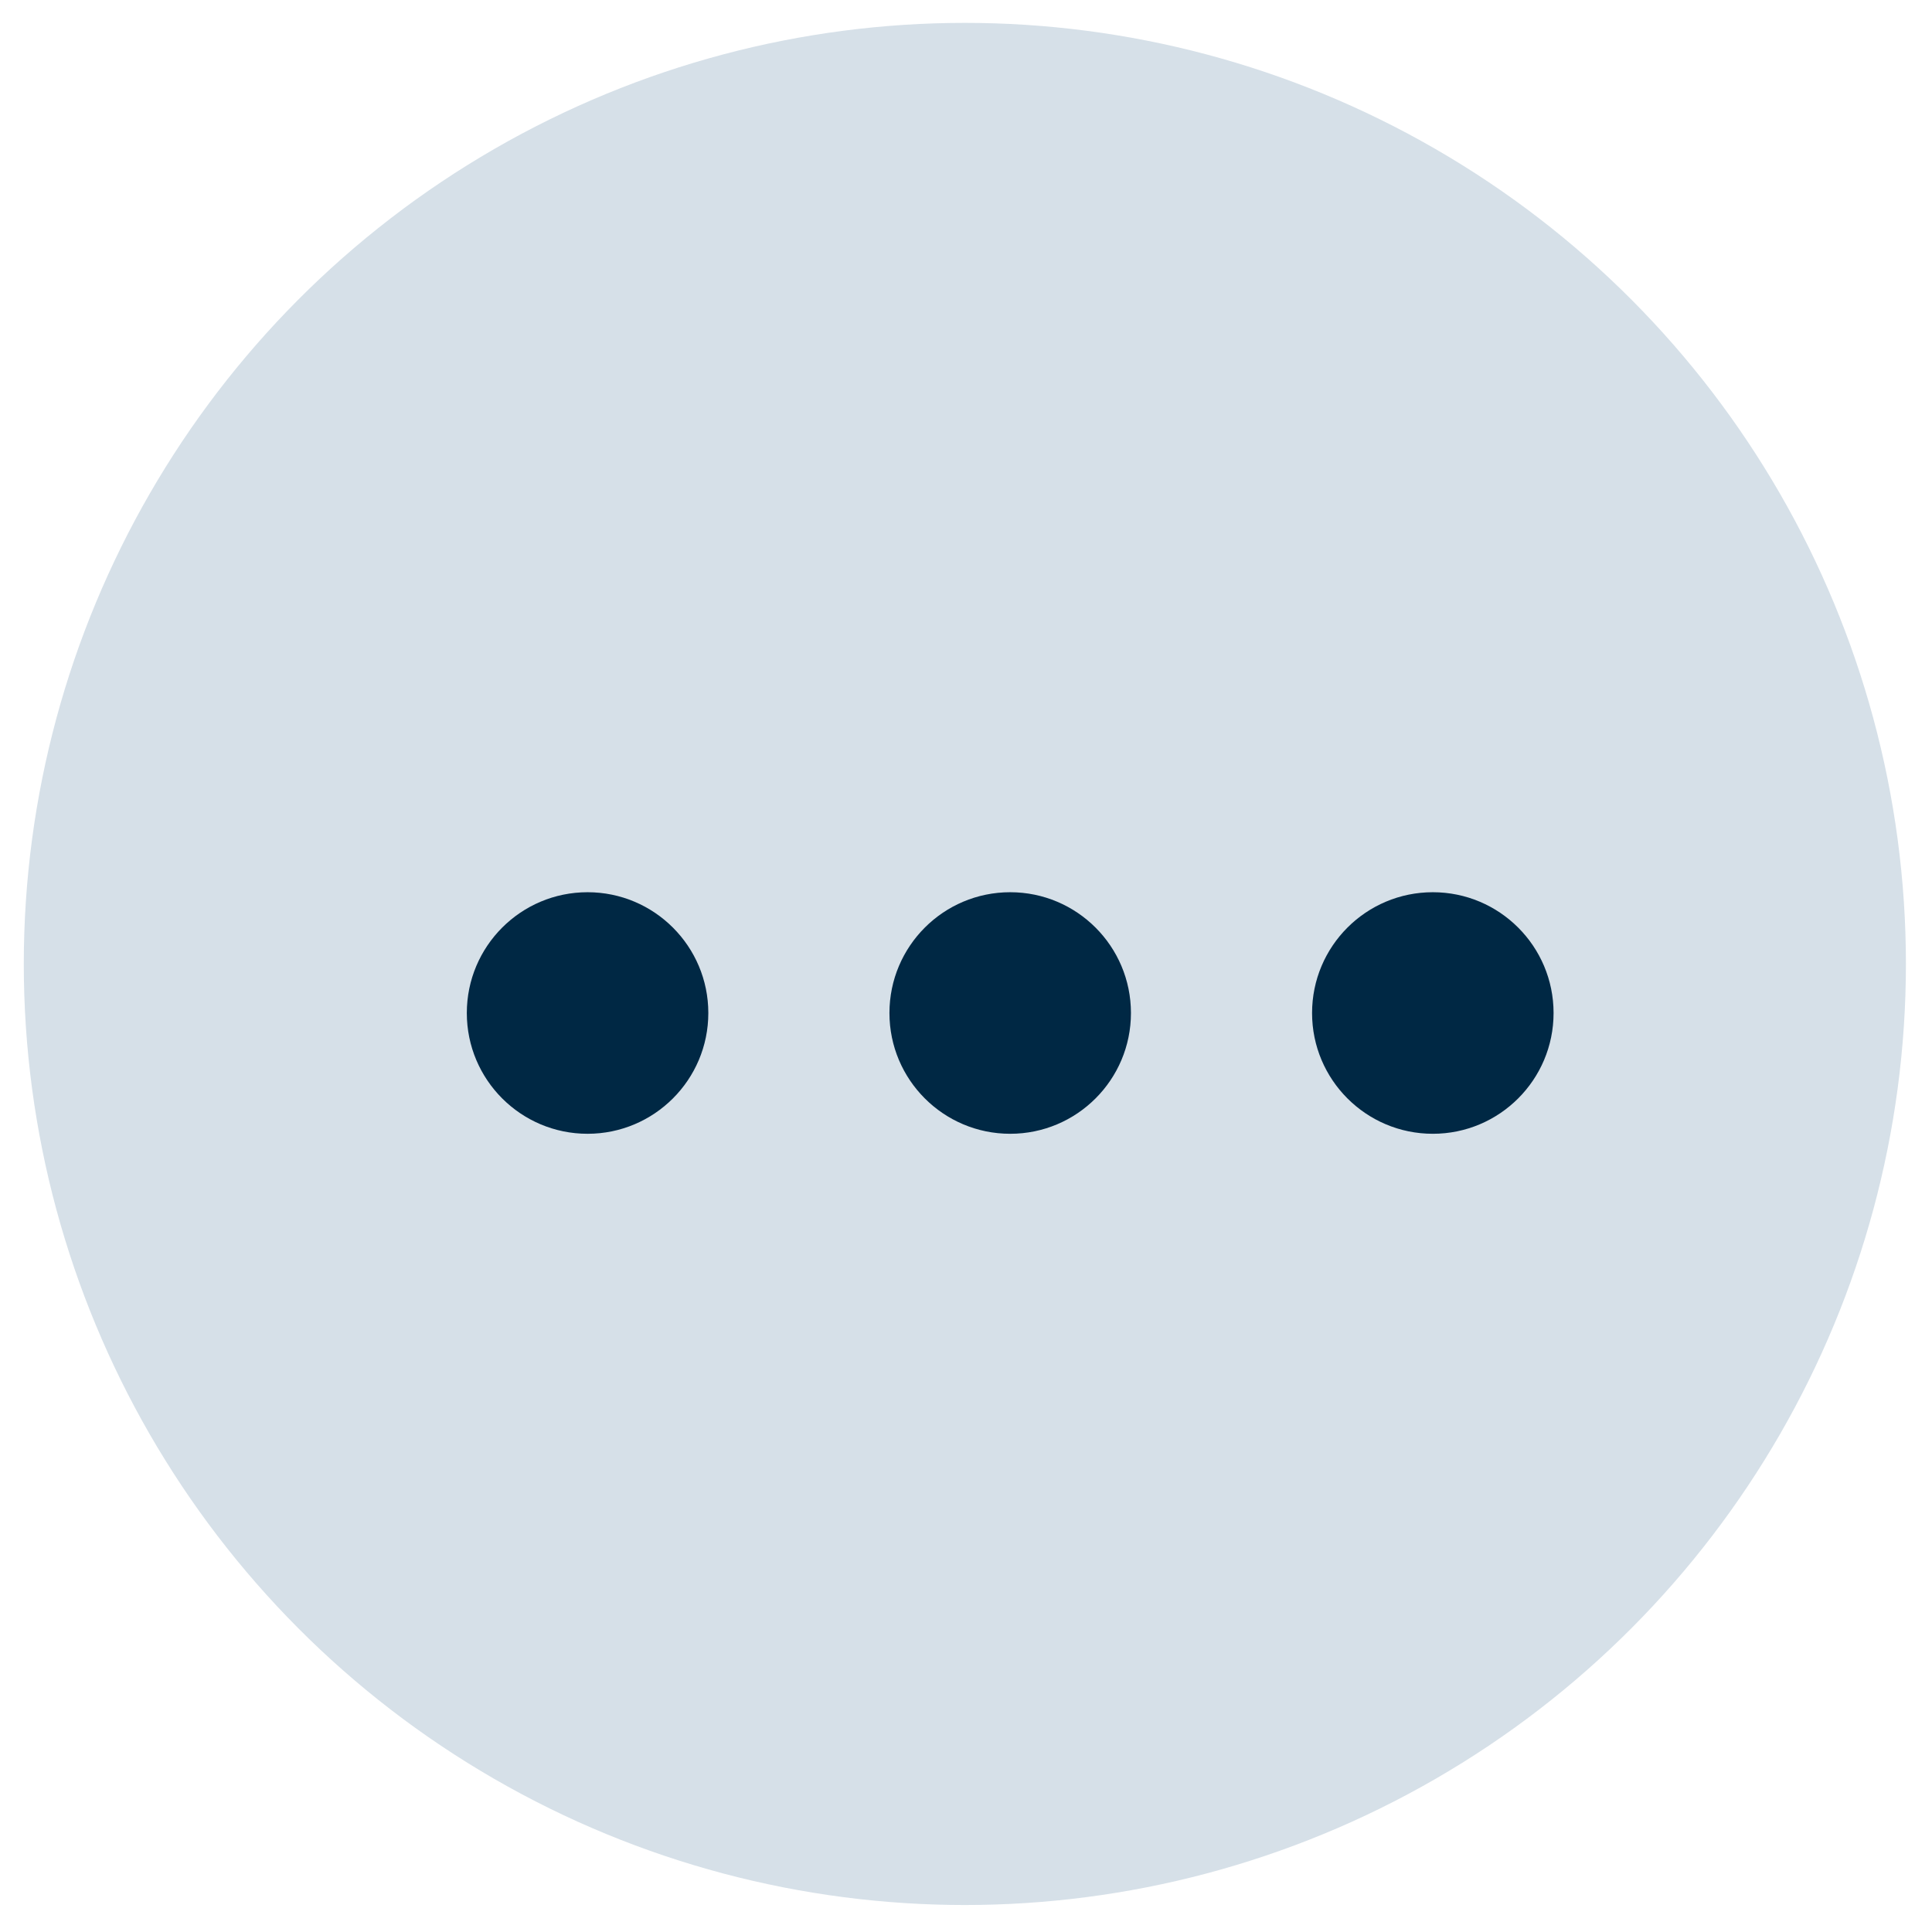 <svg width="32" height="32" viewBox="0 0 32 32" fill="none" xmlns="http://www.w3.org/2000/svg">
<circle cx="15.981" cy="15.966" r="15.587" fill="#D6E0E8"/>
<path fill-rule="evenodd" clip-rule="evenodd" d="M9.732 18.779C10.836 18.779 11.732 17.883 11.732 16.779C11.732 15.674 10.836 14.778 9.732 14.778C8.627 14.778 7.732 15.674 7.732 16.779C7.732 17.883 8.627 18.779 9.732 18.779Z" fill="#002844"/>
<path fill-rule="evenodd" clip-rule="evenodd" d="M16.732 18.779C17.836 18.779 18.732 17.883 18.732 16.779C18.732 15.674 17.836 14.778 16.732 14.778C15.627 14.778 14.732 15.674 14.732 16.779C14.732 17.883 15.627 18.779 16.732 18.779Z" fill="#002844"/>
<path fill-rule="evenodd" clip-rule="evenodd" d="M23.732 18.779C24.836 18.779 25.732 17.883 25.732 16.779C25.732 15.674 24.836 14.778 23.732 14.778C22.627 14.778 21.732 15.674 21.732 16.779C21.732 17.883 22.627 18.779 23.732 18.779Z" fill="#002844"/>
</svg>
